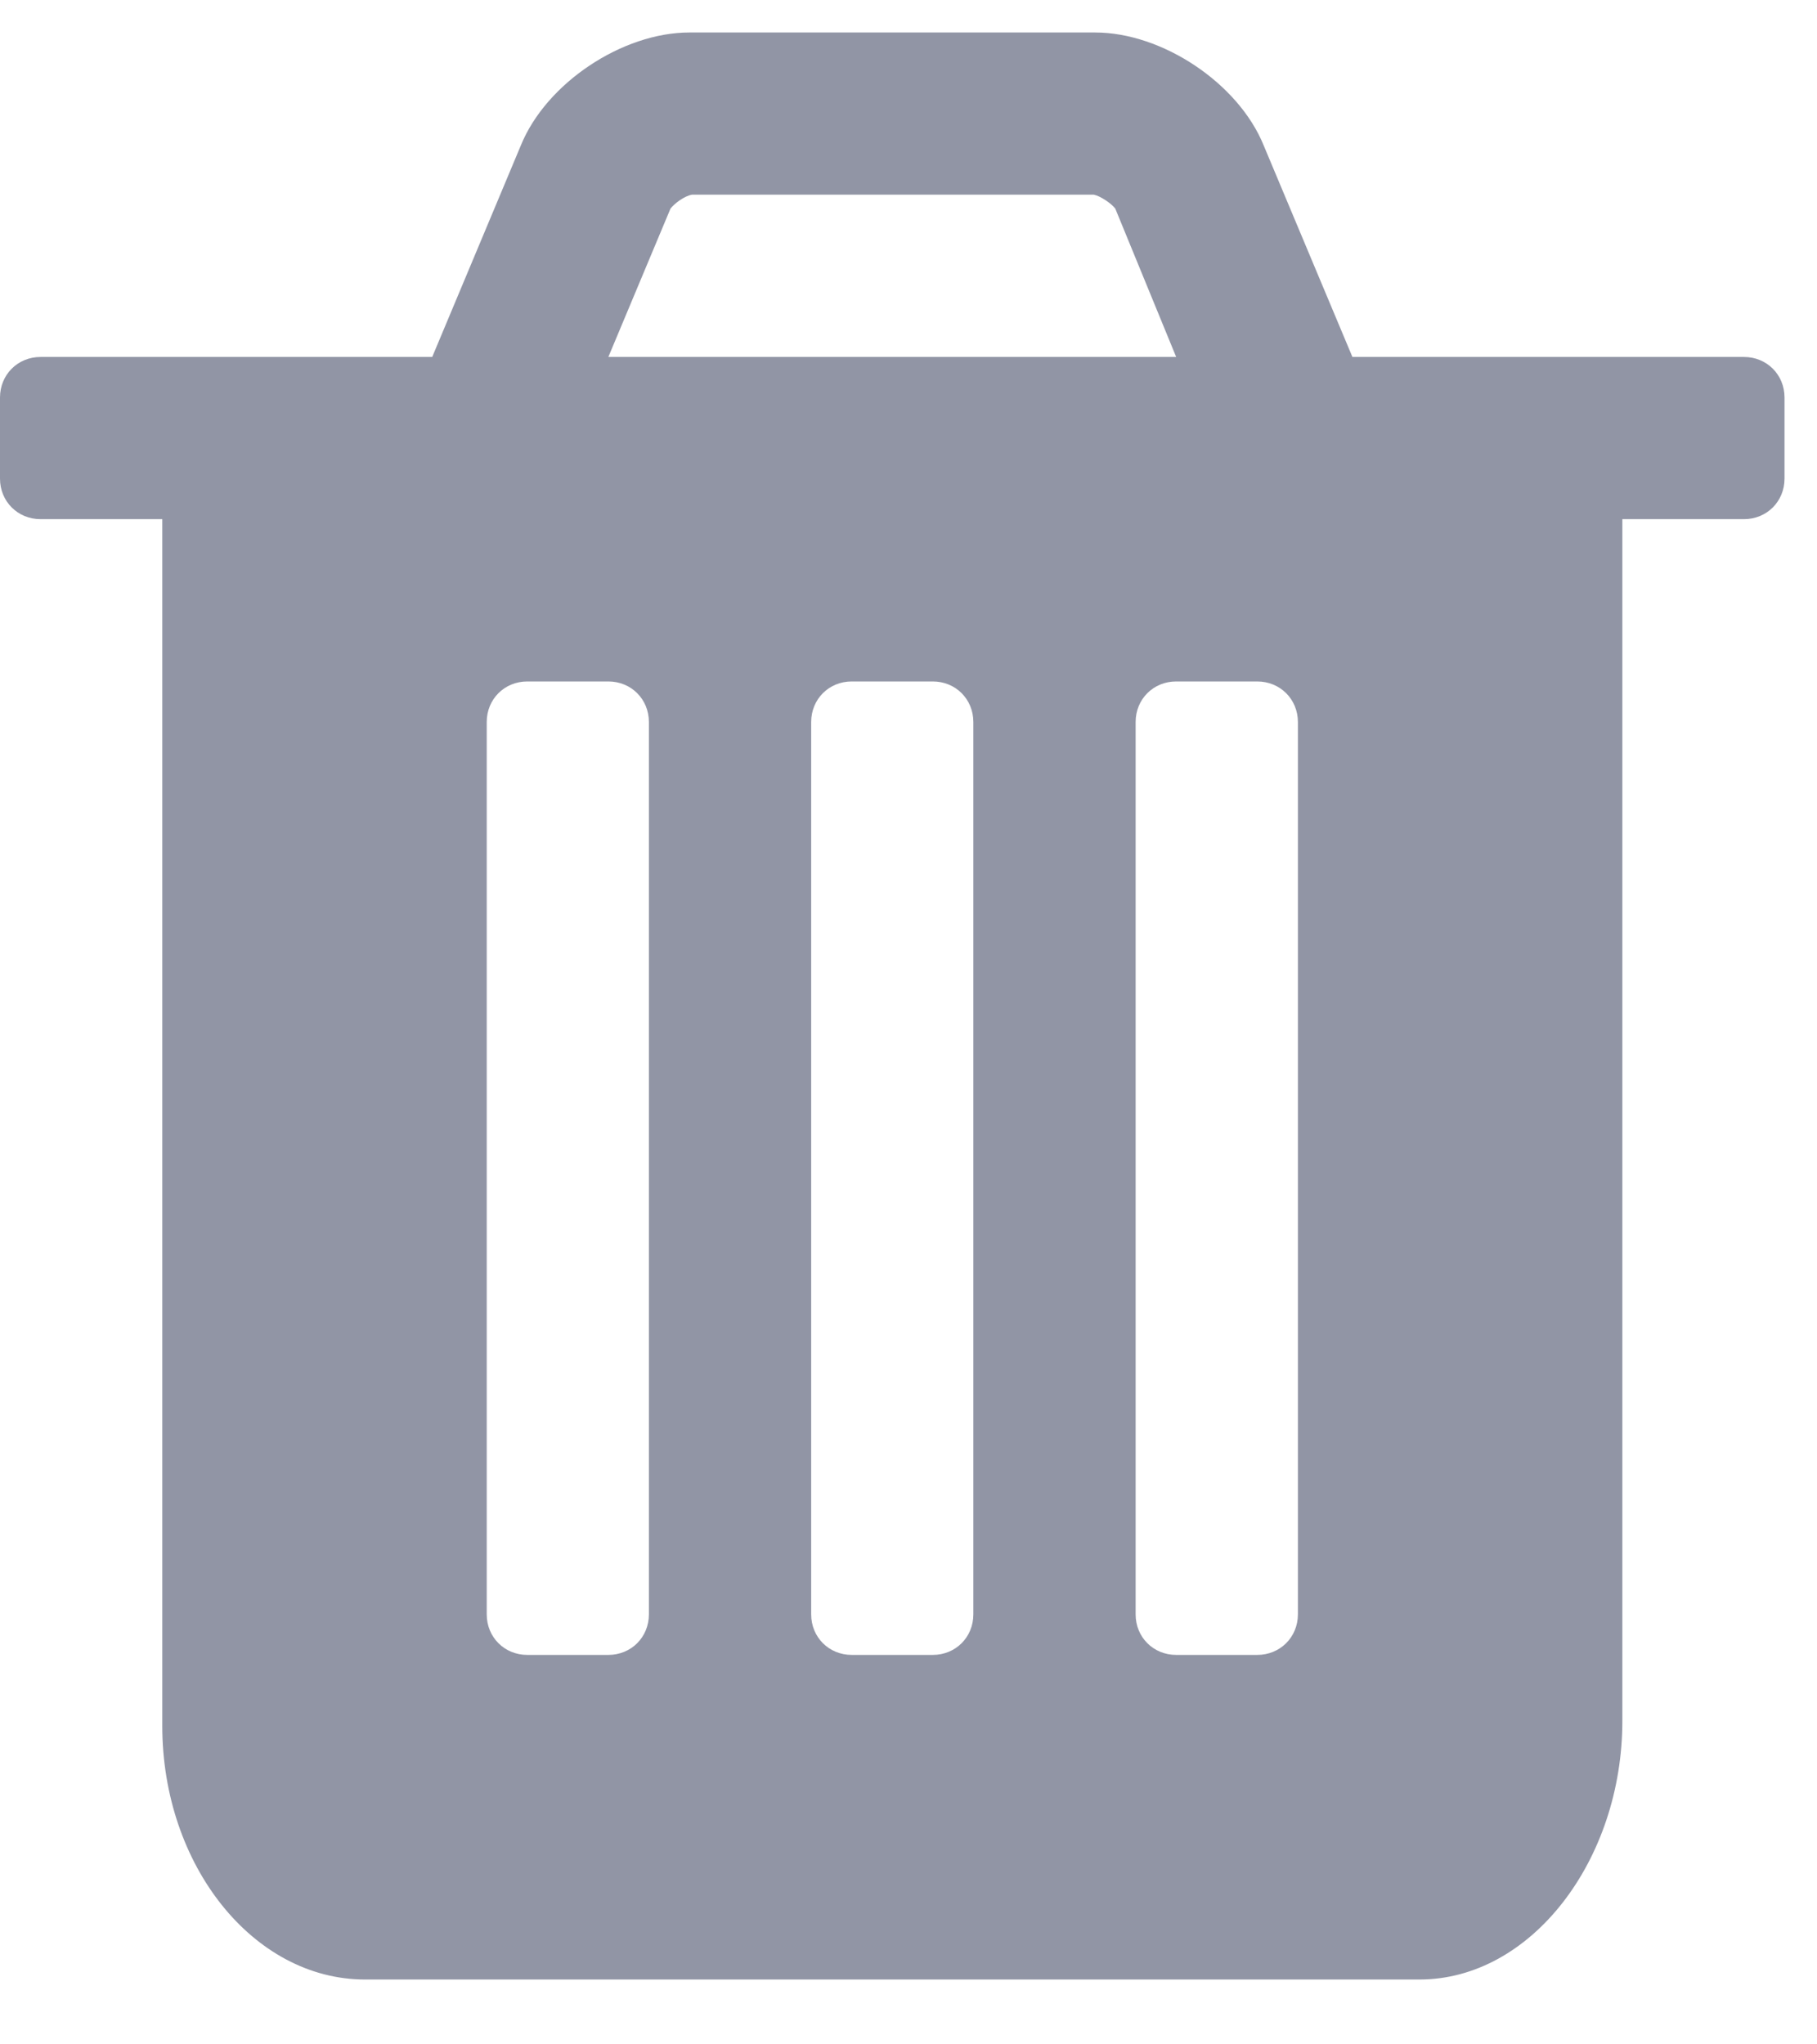 <svg width="16" height="18" viewBox="0 0 16 18" fill="none" xmlns="http://www.w3.org/2000/svg">
<path d="M5.714 14.214C5.714 14.415 5.558 14.571 5.357 14.571H4.643C4.442 14.571 4.286 14.415 4.286 14.214V6.357C4.286 6.156 4.442 6 4.643 6H5.357C5.558 6 5.714 6.156 5.714 6.357V14.214ZM8.571 14.214C8.571 14.415 8.415 14.571 8.214 14.571H7.5C7.299 14.571 7.143 14.415 7.143 14.214V6.357C7.143 6.156 7.299 6 7.5 6H8.214C8.415 6 8.571 6.156 8.571 6.357V14.214ZM11.429 14.214C11.429 14.415 11.272 14.571 11.071 14.571H10.357C10.156 14.571 10 14.415 10 14.214V6.357C10 6.156 10.156 6 10.357 6H11.071C11.272 6 11.429 6.156 11.429 6.357V14.214ZM5.357 3.143L5.904 1.837C5.938 1.792 6.027 1.725 6.094 1.714H9.632C9.688 1.725 9.788 1.792 9.821 1.837L10.357 3.143H5.357ZM15.714 3.5C15.714 3.299 15.558 3.143 15.357 3.143H11.909L11.127 1.279C10.904 0.732 10.234 0.286 9.643 0.286H6.071C5.48 0.286 4.81 0.732 4.587 1.279L3.806 3.143H0.357C0.156 3.143 0 3.299 0 3.5V4.214C0 4.415 0.156 4.571 0.357 4.571H1.429V15.196C1.429 16.424 2.232 17.429 3.214 17.429H12.5C13.482 17.429 14.286 16.38 14.286 15.152V4.571H15.357C15.558 4.571 15.714 4.415 15.714 4.214V3.5Z" fill="#9195A5"/>
</svg>
